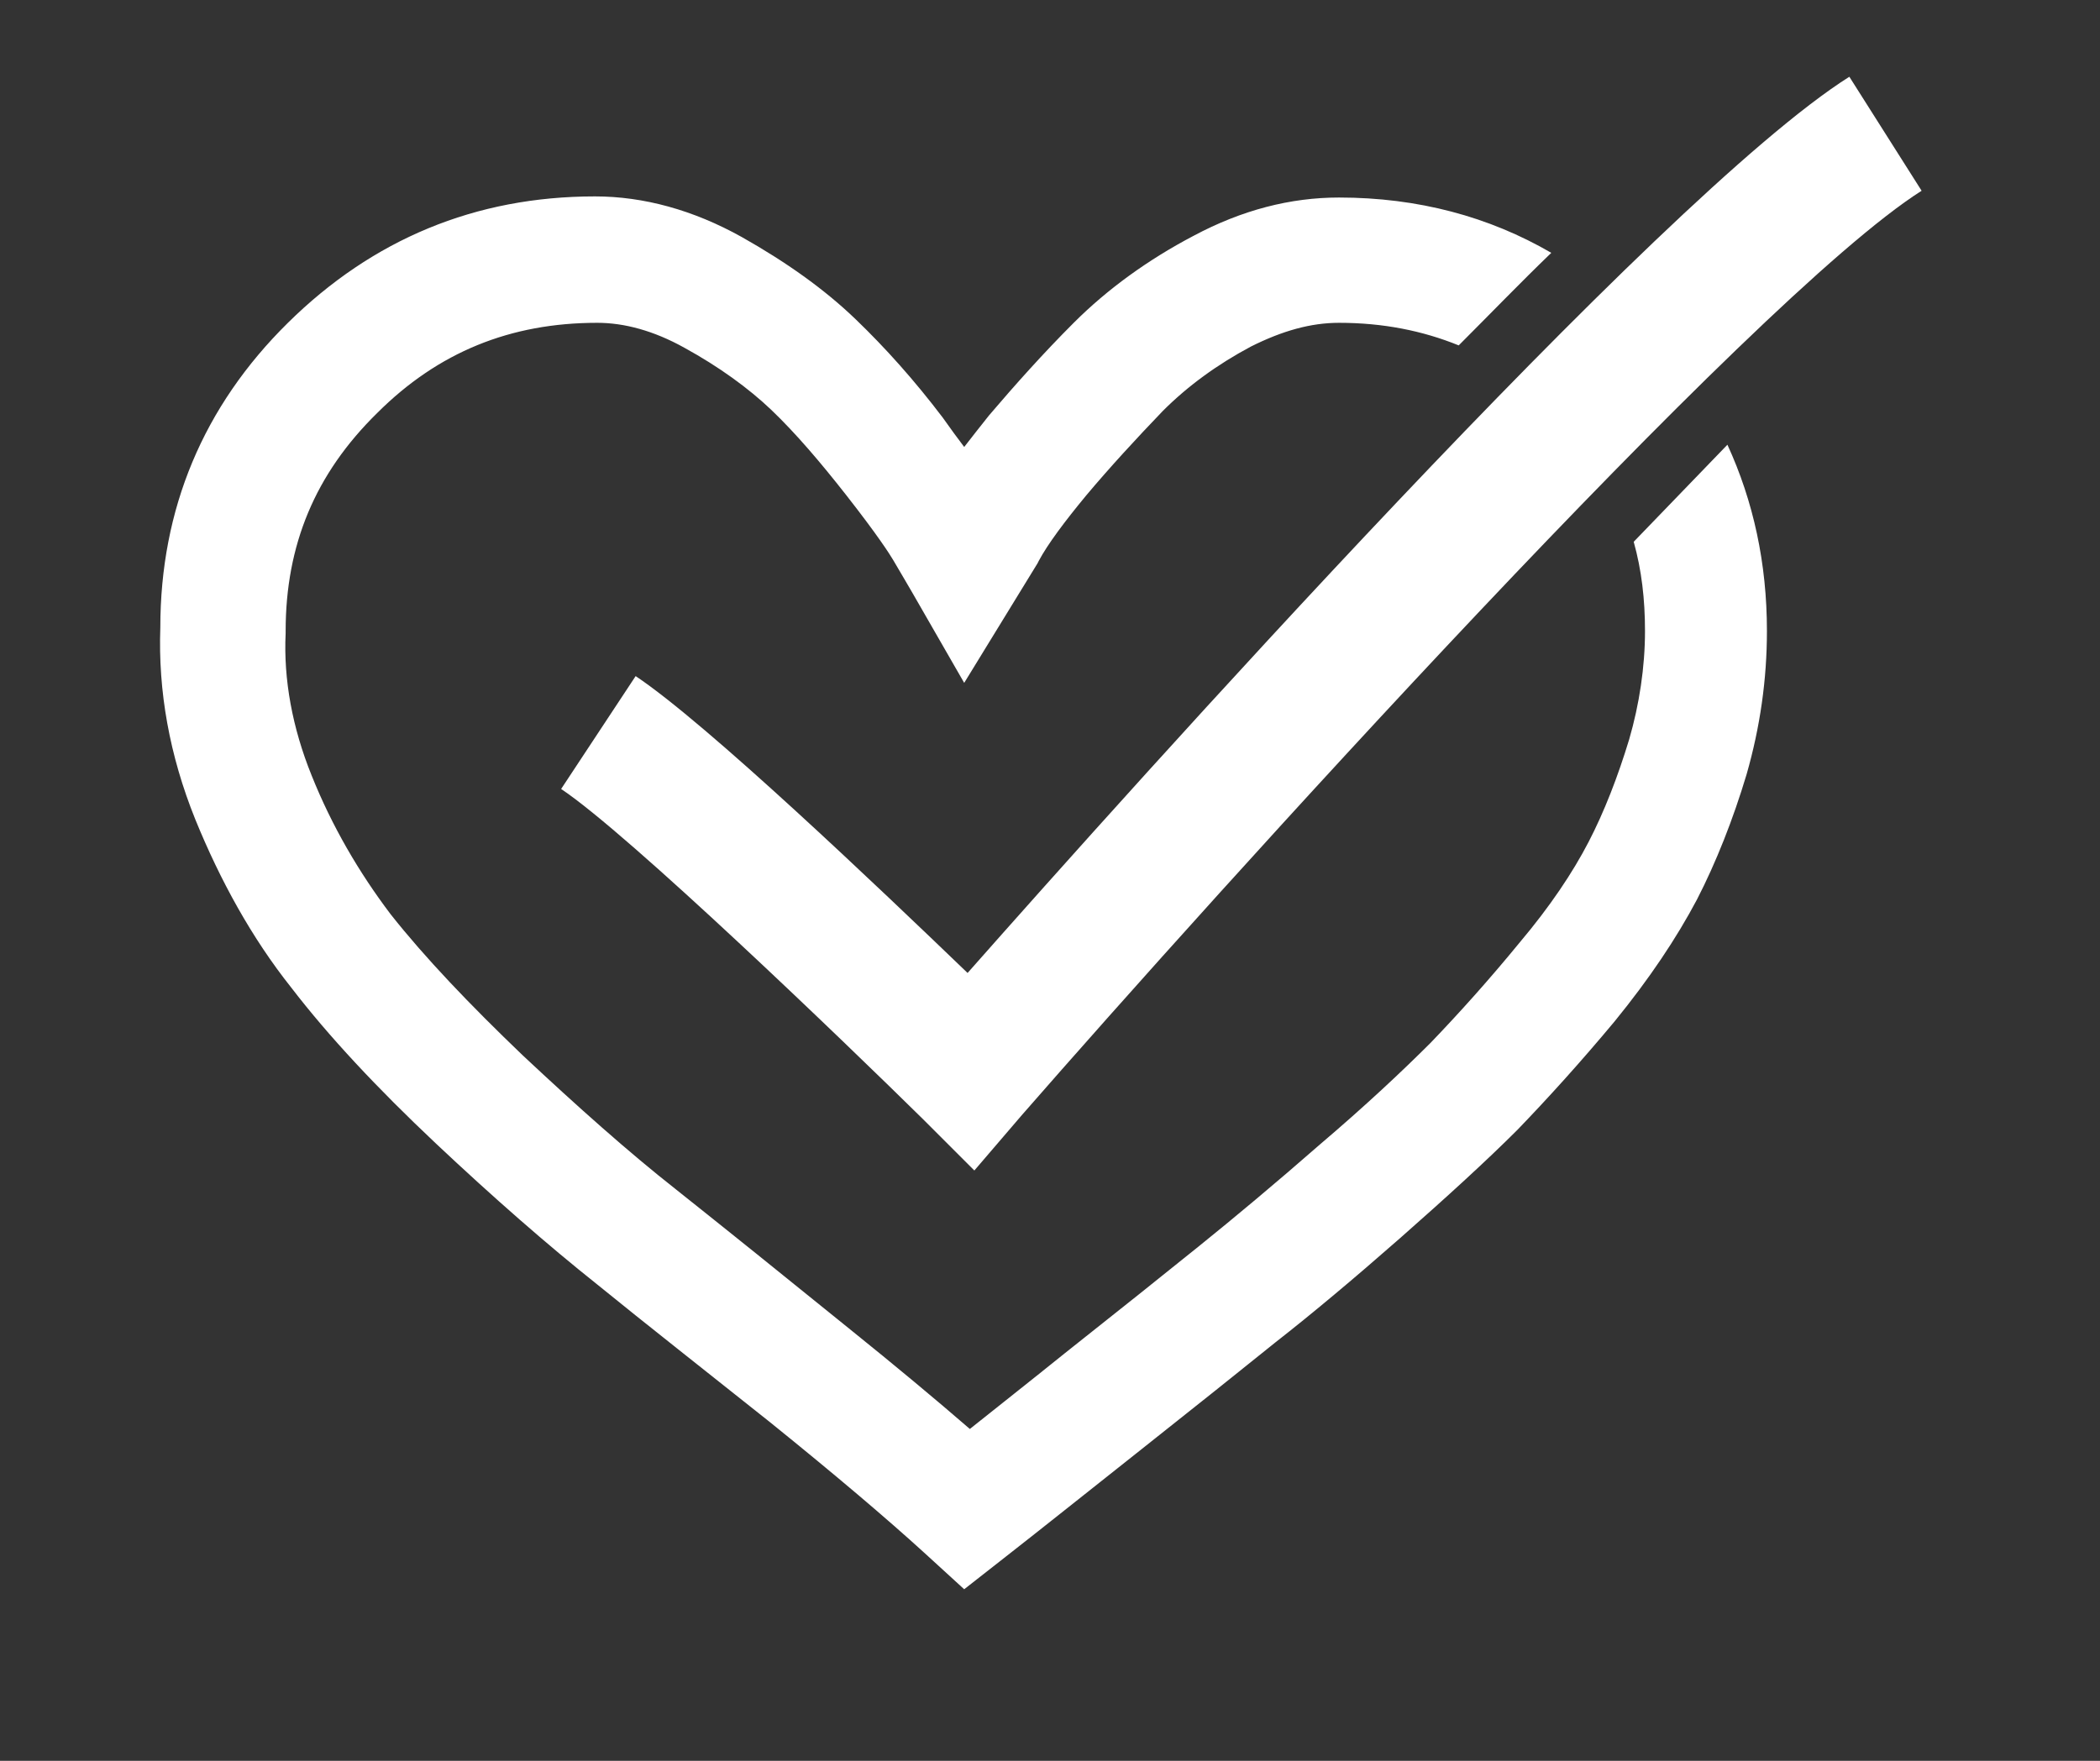 <?xml version="1.0" encoding="utf-8"?>
<!-- Generator: Adobe Illustrator 22.1.0, SVG Export Plug-In . SVG Version: 6.00 Build 0)  -->
<svg version="1.1" id="Layer_1" xmlns="http://www.w3.org/2000/svg" xmlns:xlink="http://www.w3.org/1999/xlink" x="0px" y="0px"
	 viewBox="0 0 186 156" style="enable-background:new 0 0 186 156;" xml:space="preserve">
<rect x="0" y="0" width="186" height="156" fill="#333333" stroke="none"/>
<style type="text/css">
	.st0{fill:#FFFFFF;}
</style>
<path class="st0" d="M144.7,48c0.7,2.5,1,5.1,1,7.9c0,3.2-0.5,6.5-1.4,9.6c-1,3.3-2.2,6.4-3.6,9.1s-3.4,5.7-6.1,8.9
	c-2.7,3.3-5.4,6.3-7.9,8.9c-2.5,2.5-5.8,5.6-9.8,9c-4,3.5-7.6,6.5-10.7,9s-7.1,5.7-11.9,9.5c-3.1,2.5-5.9,4.7-8.4,6.7
	c-3-2.6-6.6-5.6-10.7-8.9c-5.8-4.7-10.9-8.8-15.3-12.3c-4.2-3.3-8.8-7.4-13.6-11.9C41.6,89,37.6,84.8,34.6,81
	c-2.8-3.7-5.2-7.8-7-12.3c-1.7-4.2-2.5-8.5-2.3-12.6v-0.2c0-7.6,2.6-13.9,8.1-19.3c5.4-5.4,11.8-8,19.5-8c2.4,0,5,0.7,7.7,2.2
	c3.1,1.7,5.7,3.6,7.7,5.5c2.2,2.1,4.4,4.7,6.6,7.5c2.9,3.7,3.9,5.3,4.2,5.8c0.7,1.2,1.3,2.2,1.7,2.9l4.6,8l6.5-10.6l0.1-0.2
	c0.8-1.5,2.3-3.5,4.2-5.8c2.1-2.5,4.4-5,6.8-7.5c2.2-2.2,4.8-4.1,7.8-5.7c2.8-1.4,5.3-2.1,7.8-2.1c3.9,0,7.4,0.7,10.6,2
	c2.8-2.8,5.5-5.6,8.2-8.2c-5.5-3.2-11.8-4.9-18.8-4.9c-4.3,0-8.6,1.1-12.9,3.4c-4,2.1-7.6,4.7-10.6,7.7c-2.7,2.7-5.2,5.5-7.5,8.2
	c-0.8,1-1.5,1.9-2.2,2.8c-0.6-0.8-1.2-1.6-1.9-2.6c-2.5-3.3-5.1-6.2-7.7-8.7c-2.8-2.7-6.2-5.1-10.1-7.3c-4.3-2.4-8.7-3.6-13-3.6
	c-10.6,0-19.7,3.8-27.2,11.2C18,36,14.2,45.1,14.2,55.6c-0.2,5.6,0.8,11.3,3.1,17c2.2,5.4,5,10.5,8.5,14.9
	c3.3,4.3,7.6,8.9,12.8,13.8c5.1,4.8,9.9,9,14.3,12.5c4.3,3.5,9.4,7.5,15.3,12.2c5.7,4.6,10.3,8.5,13.7,11.6l3.5,3.2l3.7-2.9
	c3.2-2.5,7.2-5.7,12-9.5s8.8-7,11.9-9.5c3.2-2.5,6.9-5.6,11-9.2c4.2-3.7,7.7-6.9,10.4-9.6c2.7-2.8,5.6-6,8.6-9.6
	c3.1-3.8,5.5-7.4,7.3-10.8c1.7-3.3,3.2-7.1,4.4-11.1c1.2-4.2,1.8-8.4,1.8-12.7c0-6-1.2-11.5-3.5-16.5C150.5,42,147.7,44.9,144.7,48z
	"/>
<path class="st0" d="M86.3,103.7l-4.5-4.5c-6.9-6.8-26.1-25.3-32.1-29.3l6.6-10c6.3,4.2,21.5,18.7,29.4,26.3
	c14.4-16.3,61.3-68.8,78.1-79.4l6.4,10.1c-15,9.5-62.6,62.3-79.7,81.9L86.3,103.7z"/>
</svg>
